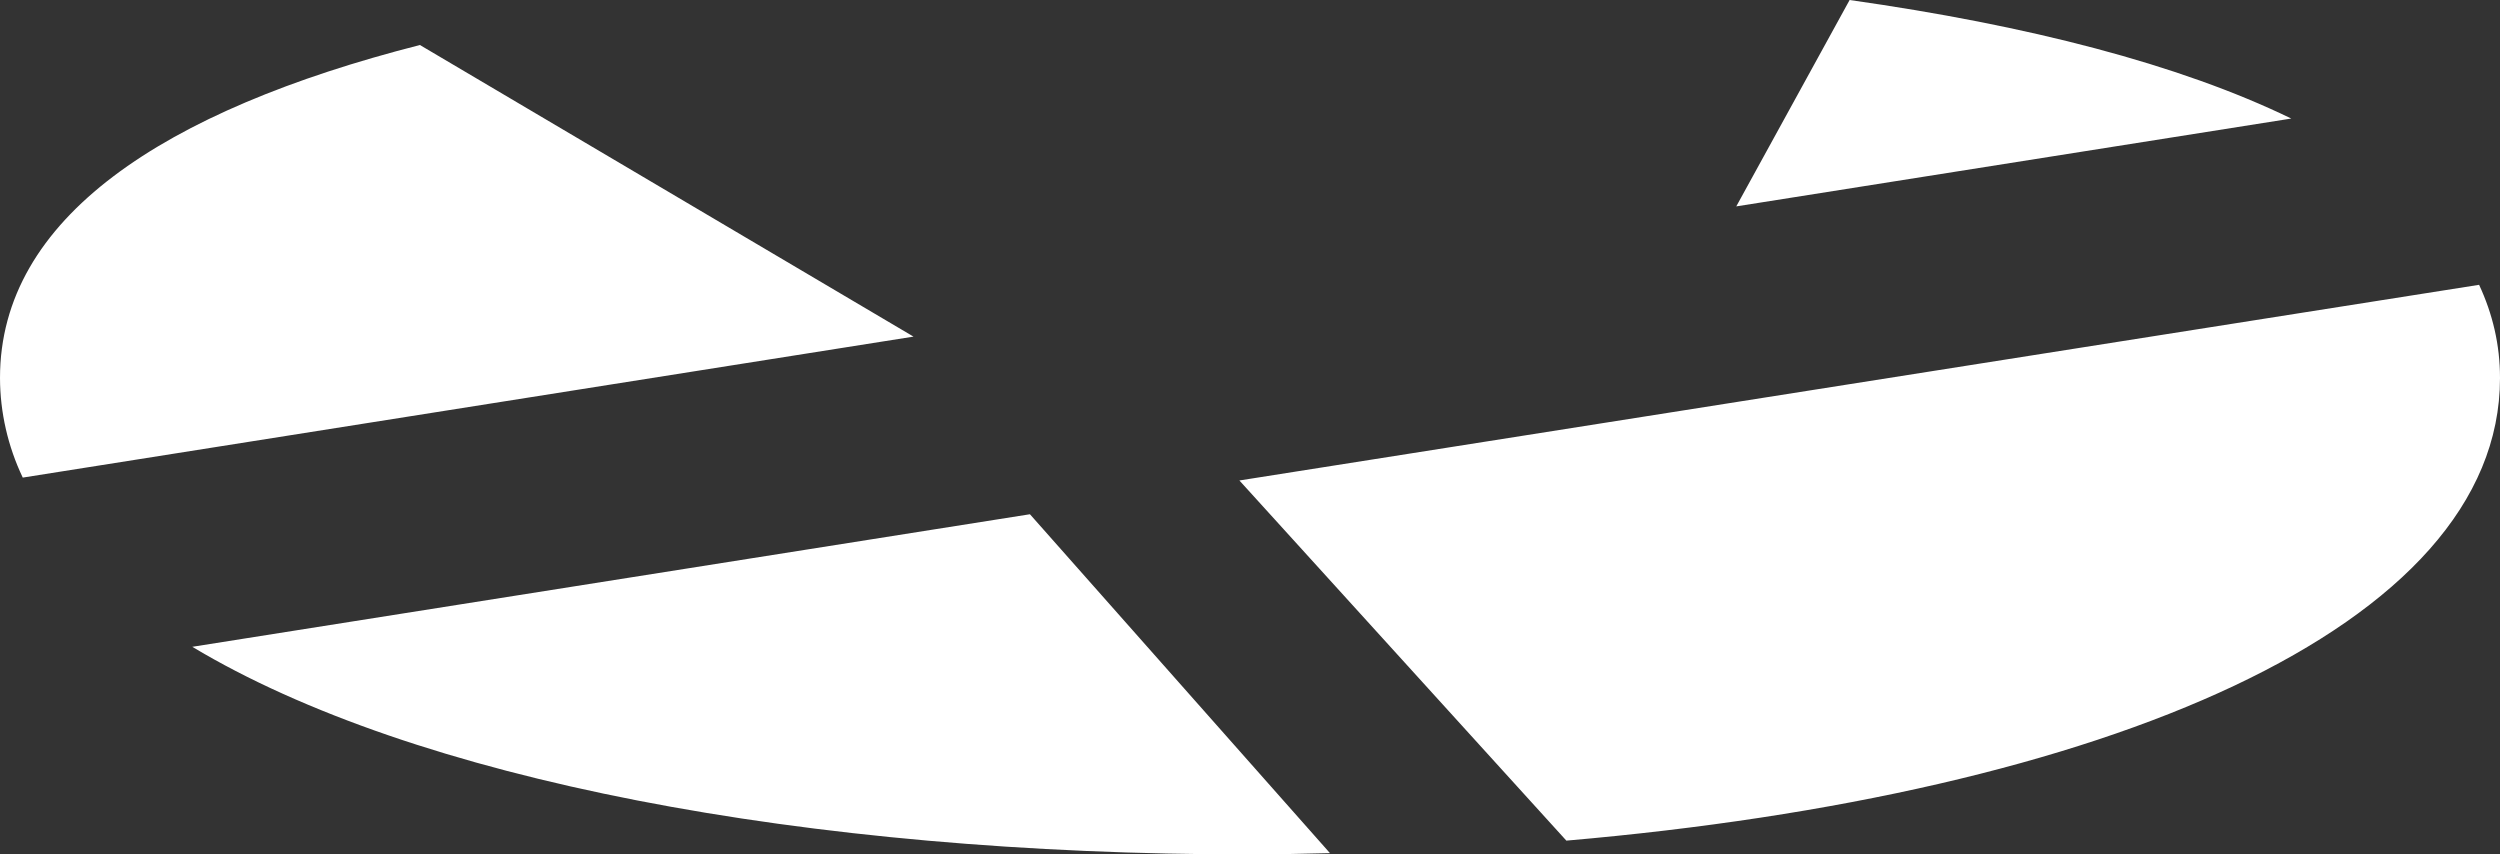 <svg width="79" height="27" viewBox="0 0 79 27" fill="none" xmlns="http://www.w3.org/2000/svg">
<rect x="0" y="0" width="79" height="27" fill="#333333" stroke="none"/>
<path d="M58.448 0L54.866 6.522L72.404 3.746C68.865 2.027 64.074 0.798 58.448 0ZM13.269 1.422C5.146 3.497 0 6.896 0 11.945C0.003 13.032 0.249 14.105 0.719 15.092L28.867 10.637L13.269 1.422ZM78.34 9L39.165 15.183L49.497 26.564C66.462 25.093 79 19.845 79 11.945C79 10.892 78.766 9.914 78.34 9.001V9ZM32.546 16.25L6.076 20.439C13.073 24.637 25.422 27 39.5 27C40.353 27 41.187 26.977 42.027 26.959L32.546 16.25Z" fill="white"/>
</svg>

